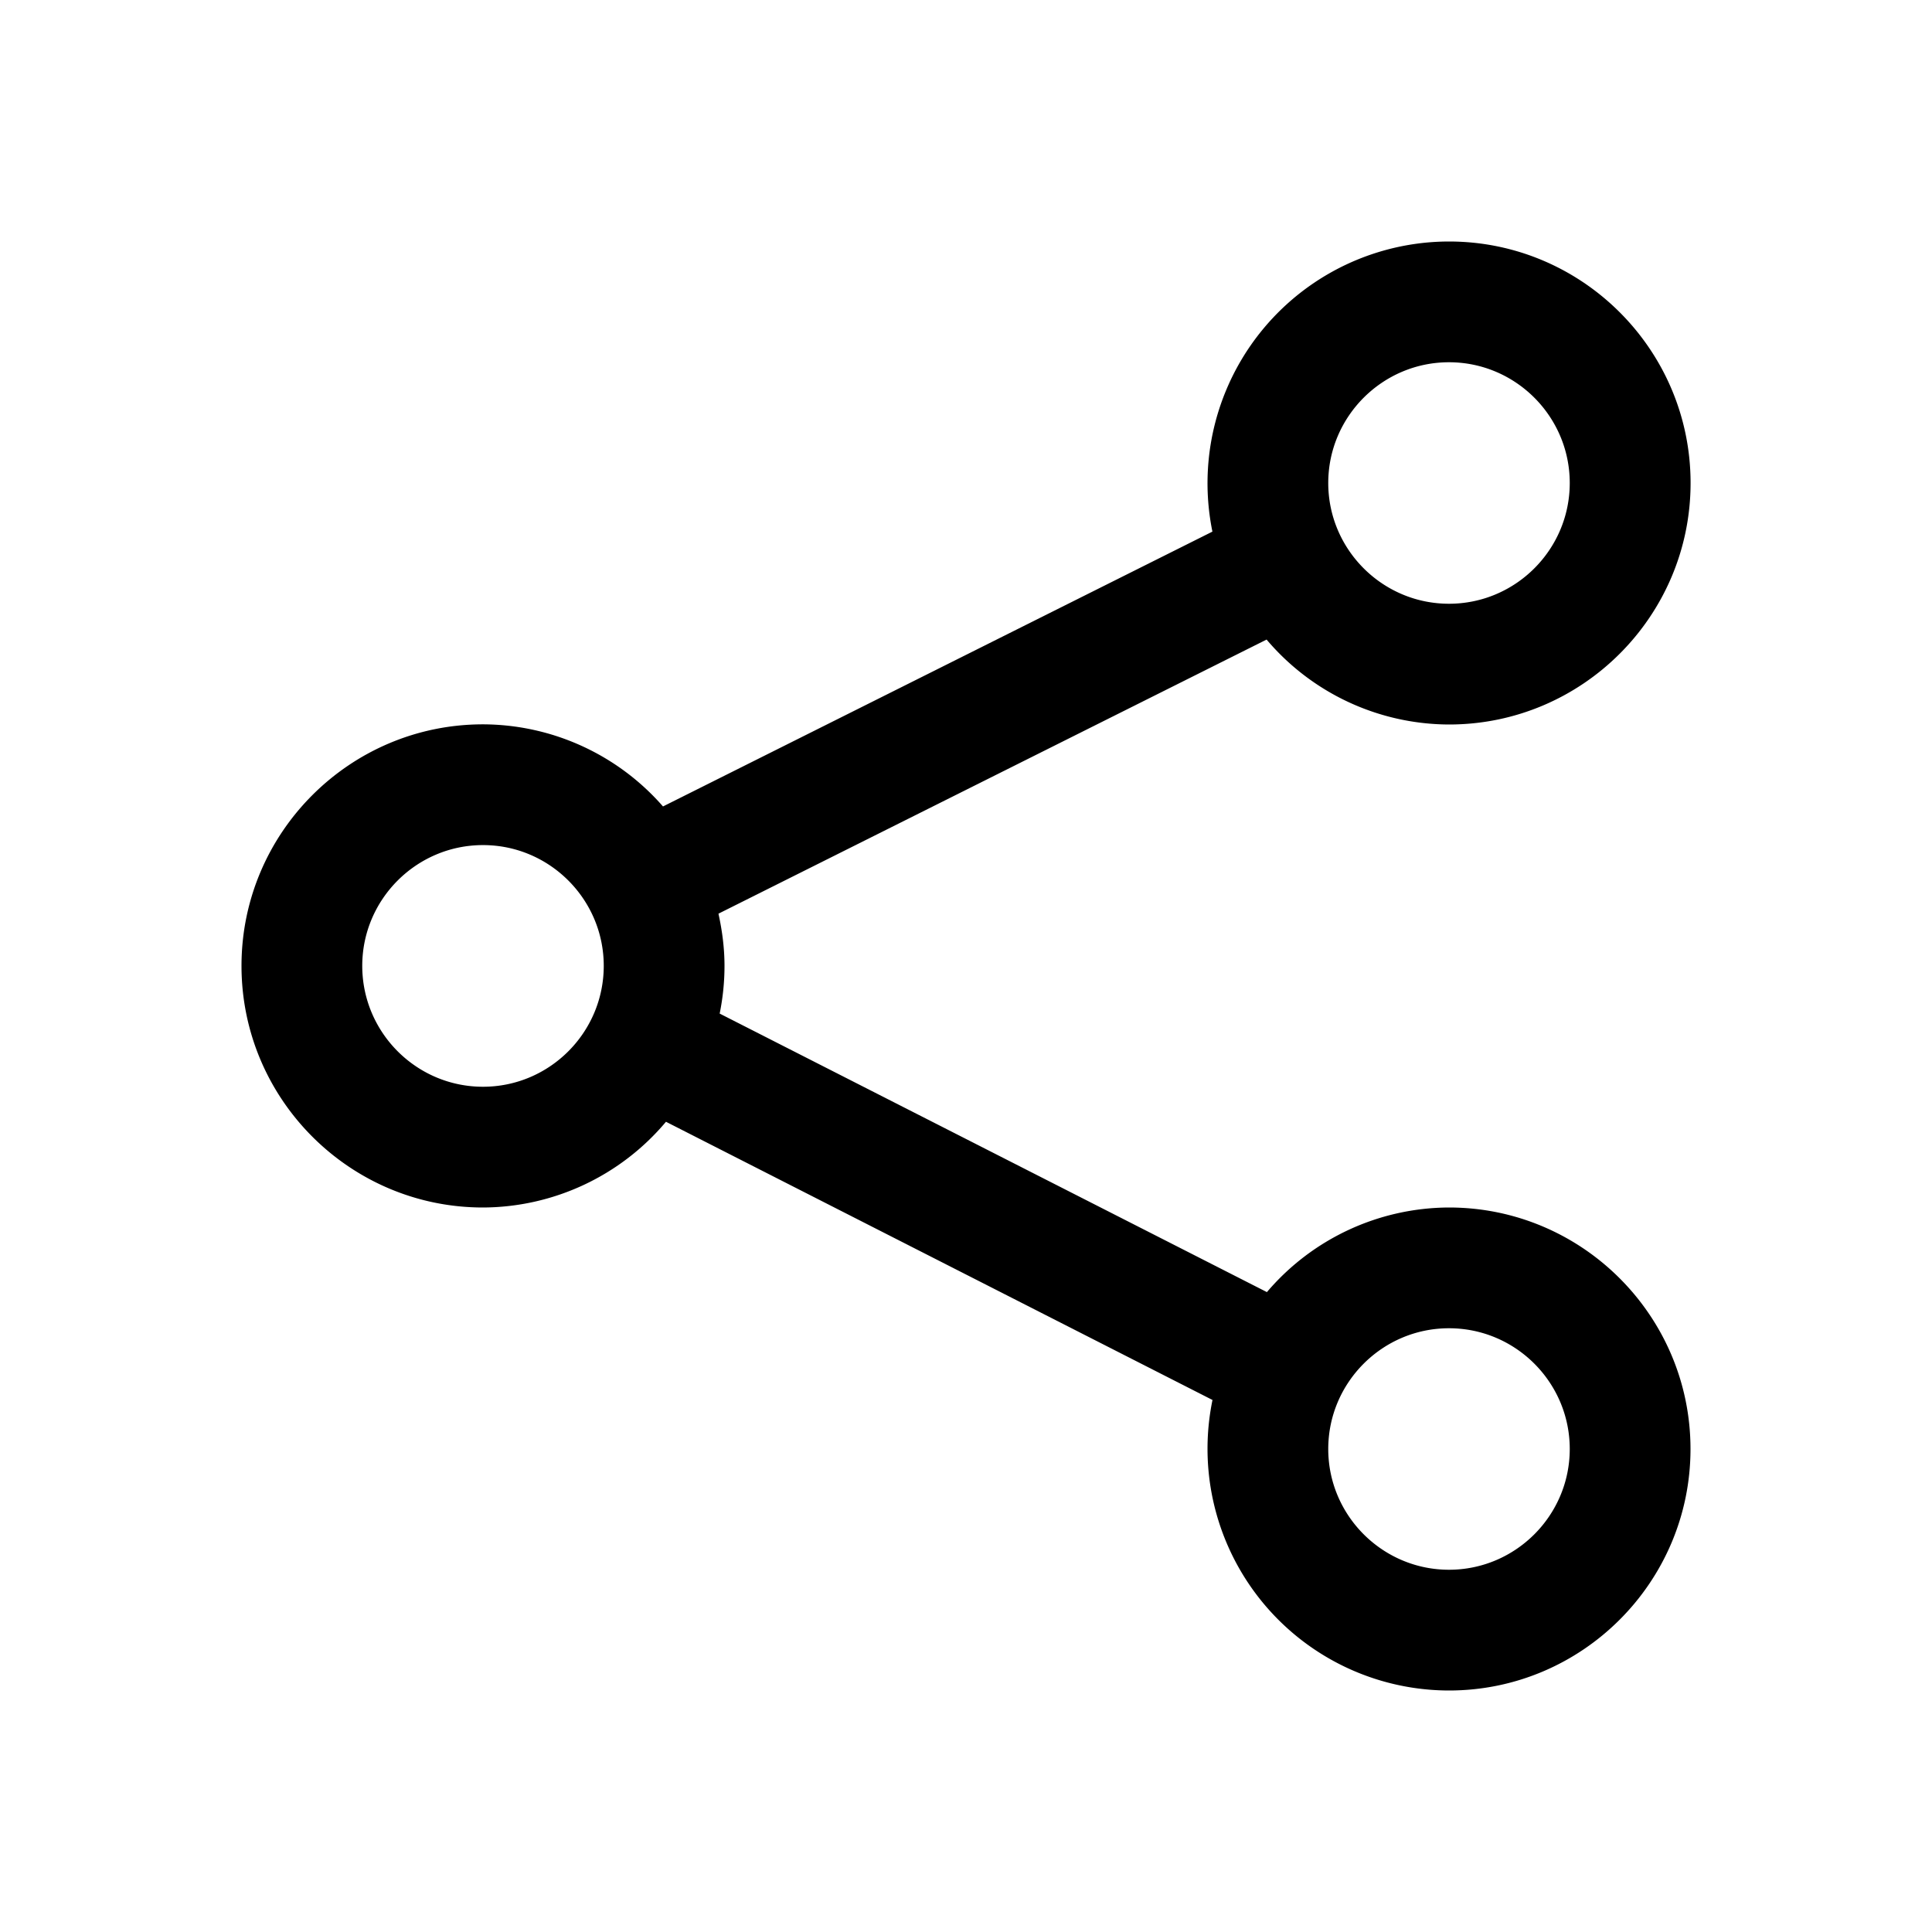 <svg xmlns="http://www.w3.org/2000/svg" fill="none" viewBox="0 0 24 24"><path fill="currentColor" fill-rule="evenodd" d="M18 9a2.982 2.982 0 0 1-2.266-1.055L8.925 11.35c.046.21.075.425.075.649 0 .202-.021.4-.06.592l6.798 3.46A2.983 2.983 0 0 1 18 15c1.654 0 3 1.346 3 3s-1.346 3-3 3a3.003 3.003 0 0 1-2.938-3.609l-6.789-3.456A2.983 2.983 0 0 1 6 15c-1.654 0-3-1.346-3-3.002 0-1.654 1.346-3 3-3a2.98 2.98 0 0 1 2.236 1.02l6.825-3.414A3.003 3.003 0 0 1 18 3c1.655 0 3.001 1.346 3.001 3s-1.346 3-3 3Zm0 10.5c.827 0 1.5-.674 1.5-1.5 0-.827-.673-1.5-1.5-1.5-.826 0-1.5.673-1.5 1.5 0 .826.674 1.5 1.5 1.5ZM6 10.498c-.827 0-1.5.674-1.5 1.5 0 .828.673 1.502 1.5 1.502s1.5-.674 1.5-1.502c0-.826-.673-1.5-1.5-1.5ZM18 4.5c-.826 0-1.5.674-1.5 1.5 0 .827.674 1.5 1.5 1.5.827 0 1.5-.673 1.5-1.5 0-.826-.673-1.5-1.5-1.5Z" clip-rule="evenodd"/></svg>